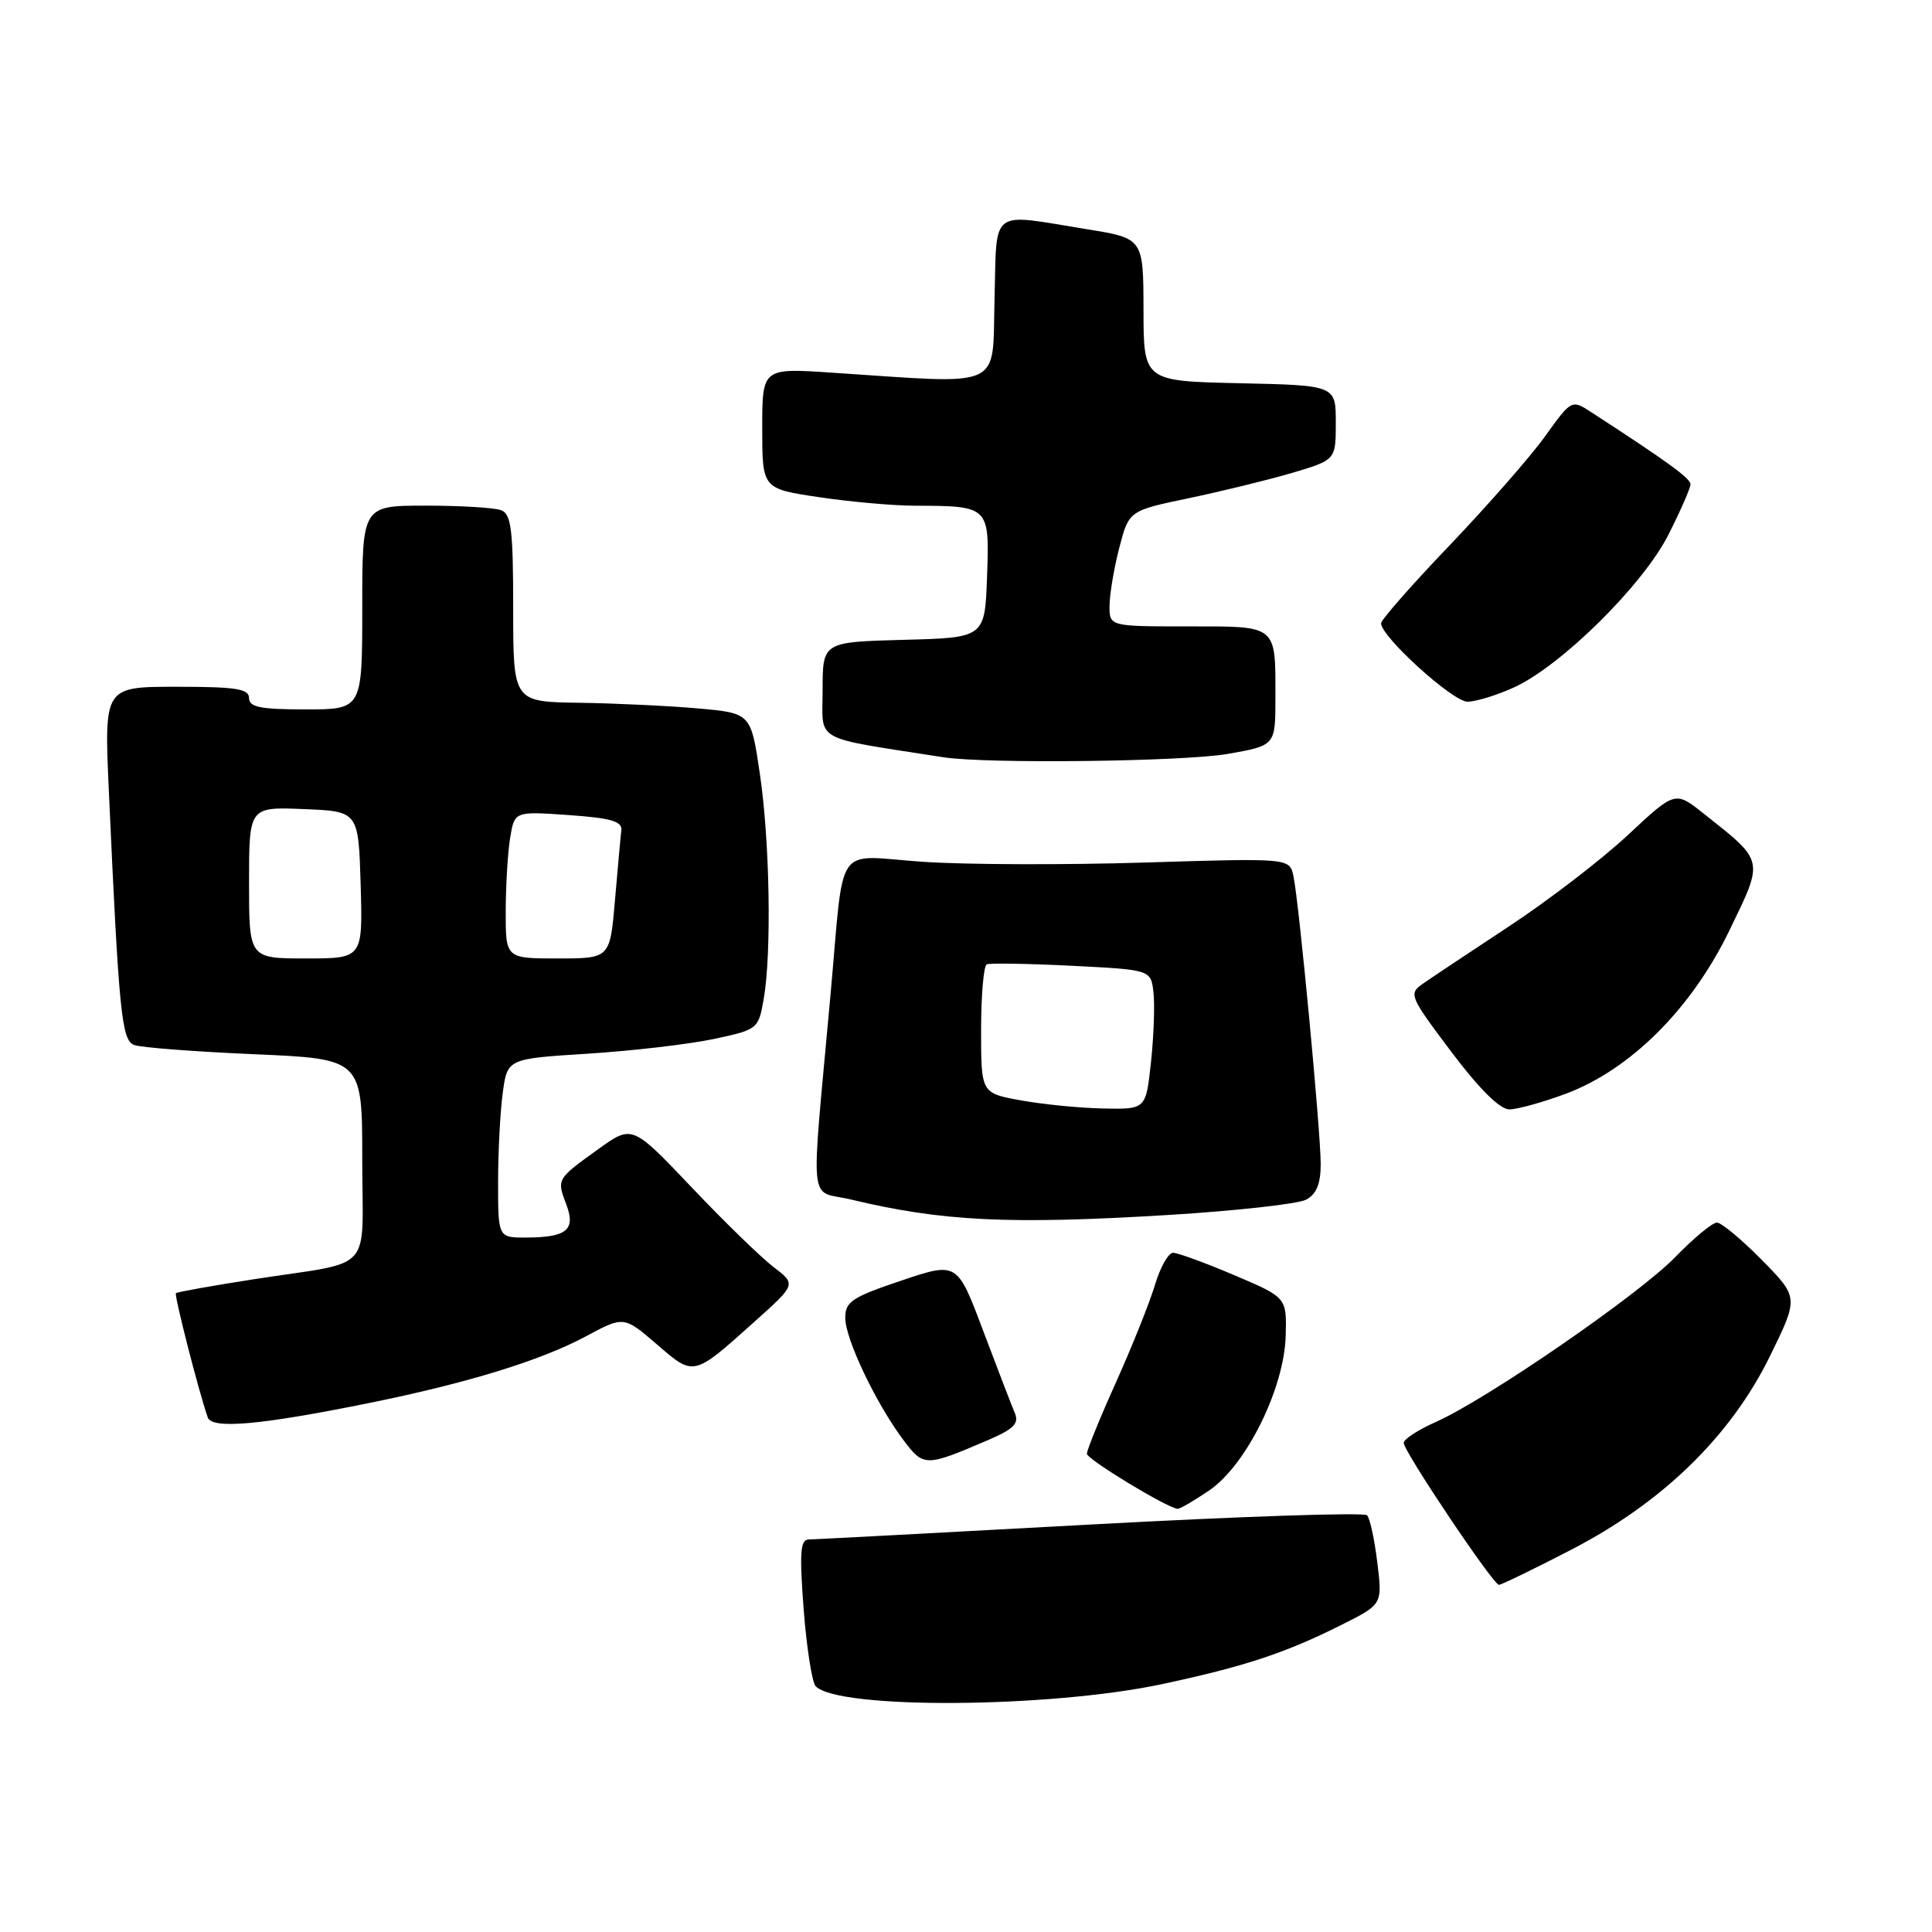 <?xml version="1.0" encoding="UTF-8" standalone="no"?>
<!DOCTYPE svg PUBLIC "-//W3C//DTD SVG 1.1//EN" "http://www.w3.org/Graphics/SVG/1.1/DTD/svg11.dtd" >
<svg xmlns="http://www.w3.org/2000/svg" xmlns:xlink="http://www.w3.org/1999/xlink" version="1.1" viewBox="0 0 256 256">
 <g >
 <path fill="currentColor"
d=" M 154.00 223.15 C 164.96 220.81 170.36 219.02 177.84 215.26 C 183.18 212.58 183.18 212.58 182.50 207.04 C 182.13 203.99 181.52 201.17 181.14 200.78 C 180.76 200.38 164.26 200.93 144.48 202.01 C 124.69 203.09 107.89 203.98 107.14 203.99 C 106.05 204.00 105.92 205.79 106.49 213.25 C 106.88 218.34 107.60 222.92 108.08 223.43 C 111.01 226.52 139.00 226.35 154.00 223.15 Z  M 208.15 205.37 C 220.28 199.11 229.32 190.31 234.52 179.71 C 238.34 171.92 238.34 171.92 233.46 166.96 C 230.77 164.23 228.09 162.00 227.50 162.00 C 226.90 162.00 224.41 164.06 221.96 166.59 C 217.08 171.60 197.02 185.41 190.25 188.42 C 187.91 189.46 186.00 190.70 186.00 191.19 C 186.00 192.32 197.86 210.00 198.62 210.00 C 198.93 210.00 203.22 207.92 208.15 205.37 Z  M 160.20 197.51 C 165.13 194.16 170.16 184.00 170.36 177.02 C 170.50 171.92 170.50 171.92 163.53 168.96 C 159.69 167.33 156.05 166.00 155.44 166.00 C 154.82 166.00 153.74 167.91 153.04 170.25 C 152.34 172.59 150.02 178.38 147.89 183.13 C 145.75 187.88 144.01 192.15 144.02 192.63 C 144.03 193.36 154.46 199.70 156.02 199.93 C 156.30 199.97 158.18 198.88 160.20 197.51 Z  M 130.85 190.85 C 134.32 189.36 135.06 188.63 134.47 187.24 C 134.06 186.28 132.18 181.38 130.28 176.35 C 126.84 167.19 126.84 167.19 119.42 169.69 C 112.90 171.88 112.00 172.48 112.00 174.62 C 112.00 177.42 116.06 185.94 119.69 190.79 C 122.39 194.38 122.61 194.38 130.85 190.85 Z  M 48.85 185.92 C 61.89 183.28 71.62 180.29 77.58 177.10 C 82.66 174.37 82.66 174.37 87.02 178.12 C 91.99 182.41 91.81 182.45 100.00 175.11 C 105.50 170.18 105.50 170.18 102.50 167.89 C 100.85 166.63 95.96 161.88 91.64 157.32 C 83.77 149.04 83.77 149.04 79.30 152.25 C 73.76 156.23 73.76 156.23 75.03 159.58 C 76.32 162.96 75.11 163.96 69.75 163.98 C 66.00 164.00 66.00 164.00 66.00 156.64 C 66.00 152.59 66.28 147.26 66.62 144.79 C 67.23 140.29 67.23 140.29 77.87 139.62 C 83.71 139.25 91.20 138.38 94.49 137.69 C 100.39 136.44 100.49 136.36 101.18 132.46 C 102.26 126.41 102.01 111.43 100.68 102.50 C 99.50 94.50 99.50 94.50 92.50 93.87 C 88.65 93.53 81.56 93.19 76.75 93.12 C 68.00 93.00 68.00 93.00 68.00 80.61 C 68.00 70.23 67.74 68.12 66.42 67.61 C 65.55 67.27 61.05 67.00 56.42 67.00 C 48.00 67.00 48.00 67.00 48.00 80.50 C 48.00 94.00 48.00 94.00 40.50 94.00 C 34.50 94.00 33.00 93.70 33.00 92.50 C 33.00 91.27 31.27 91.00 23.40 91.00 C 13.80 91.00 13.80 91.00 14.42 104.75 C 15.76 134.34 16.11 137.83 17.78 138.47 C 18.65 138.80 25.80 139.35 33.68 139.69 C 48.00 140.31 48.00 140.31 48.00 153.64 C 48.00 169.02 49.85 166.99 33.55 169.52 C 28.08 170.37 23.47 171.20 23.31 171.35 C 23.06 171.61 26.35 184.46 27.53 187.82 C 28.08 189.40 34.54 188.82 48.85 185.92 Z  M 154.82 160.99 C 163.79 160.44 172.01 159.53 173.07 158.96 C 174.44 158.23 175.00 156.86 175.00 154.24 C 175.00 149.91 172.13 119.61 171.39 116.10 C 170.89 113.70 170.89 113.70 151.69 114.29 C 141.14 114.62 127.89 114.58 122.25 114.19 C 110.37 113.39 111.93 111.12 110.03 132.00 C 107.41 160.94 107.07 157.58 112.75 158.94 C 124.84 161.84 133.71 162.27 154.82 160.99 Z  M 207.50 144.92 C 216.06 141.71 224.15 133.64 229.15 123.30 C 233.75 113.80 233.85 114.23 225.73 107.79 C 221.96 104.80 221.96 104.80 215.70 110.65 C 212.25 113.87 205.17 119.31 199.96 122.74 C 194.76 126.17 189.61 129.60 188.53 130.35 C 186.63 131.68 186.77 132.02 192.30 139.36 C 196.00 144.28 198.74 147.00 199.99 147.00 C 201.05 147.00 204.43 146.06 207.50 144.92 Z  M 162.67 99.90 C 169.00 98.79 169.00 98.79 169.00 92.48 C 169.00 82.71 169.35 83.00 157.39 83.00 C 147.00 83.00 147.00 83.00 147.02 80.25 C 147.03 78.74 147.61 75.29 148.31 72.59 C 149.59 67.67 149.59 67.67 157.54 66.01 C 161.92 65.09 168.09 63.58 171.25 62.65 C 177.00 60.94 177.00 60.94 177.00 56.00 C 177.00 51.06 177.00 51.06 164.27 50.78 C 151.53 50.50 151.53 50.50 151.52 41.04 C 151.50 31.58 151.50 31.58 144.00 30.37 C 130.97 28.26 132.11 27.39 131.78 39.70 C 131.46 51.74 133.31 50.91 110.25 49.38 C 101.00 48.76 101.00 48.76 101.00 56.76 C 101.00 64.76 101.00 64.76 108.54 65.88 C 112.69 66.50 118.43 67.01 121.29 67.01 C 131.08 67.04 131.12 67.08 130.79 76.38 C 130.50 84.50 130.50 84.50 119.75 84.78 C 109.00 85.07 109.00 85.07 109.00 91.44 C 109.00 98.46 107.43 97.59 125.00 100.34 C 130.68 101.23 156.79 100.92 162.67 99.90 Z  M 200.58 91.10 C 206.84 88.26 217.71 77.52 221.08 70.84 C 222.69 67.66 224.00 64.66 224.00 64.17 C 224.00 63.39 220.99 61.20 210.87 54.63 C 208.24 52.93 208.24 52.93 204.74 57.80 C 202.81 60.49 197.13 66.97 192.12 72.22 C 187.10 77.46 183.00 82.13 183.00 82.59 C 183.00 84.37 192.52 93.00 194.46 92.98 C 195.58 92.97 198.34 92.12 200.58 91.10 Z  M 33.00 116.96 C 33.00 106.91 33.00 106.91 40.25 107.21 C 47.50 107.50 47.50 107.50 47.79 117.25 C 48.07 127.00 48.07 127.00 40.54 127.00 C 33.00 127.00 33.00 127.00 33.00 116.96 Z  M 67.01 120.75 C 67.02 117.31 67.28 112.92 67.60 111.00 C 68.18 107.50 68.18 107.50 75.34 108.00 C 80.92 108.39 82.46 108.83 82.33 110.00 C 82.23 110.83 81.86 114.99 81.49 119.25 C 80.83 127.00 80.83 127.00 73.91 127.00 C 67.00 127.00 67.00 127.00 67.01 120.75 Z  M 135.25 145.80 C 130.00 144.85 130.00 144.85 130.00 136.48 C 130.00 131.88 130.34 127.97 130.75 127.78 C 131.16 127.60 136.22 127.68 142.00 127.97 C 152.50 128.50 152.50 128.50 152.84 131.50 C 153.03 133.14 152.88 137.31 152.51 140.75 C 151.84 147.00 151.84 147.00 146.17 146.88 C 143.05 146.82 138.14 146.33 135.25 145.80 Z "/>
</g>
</svg>